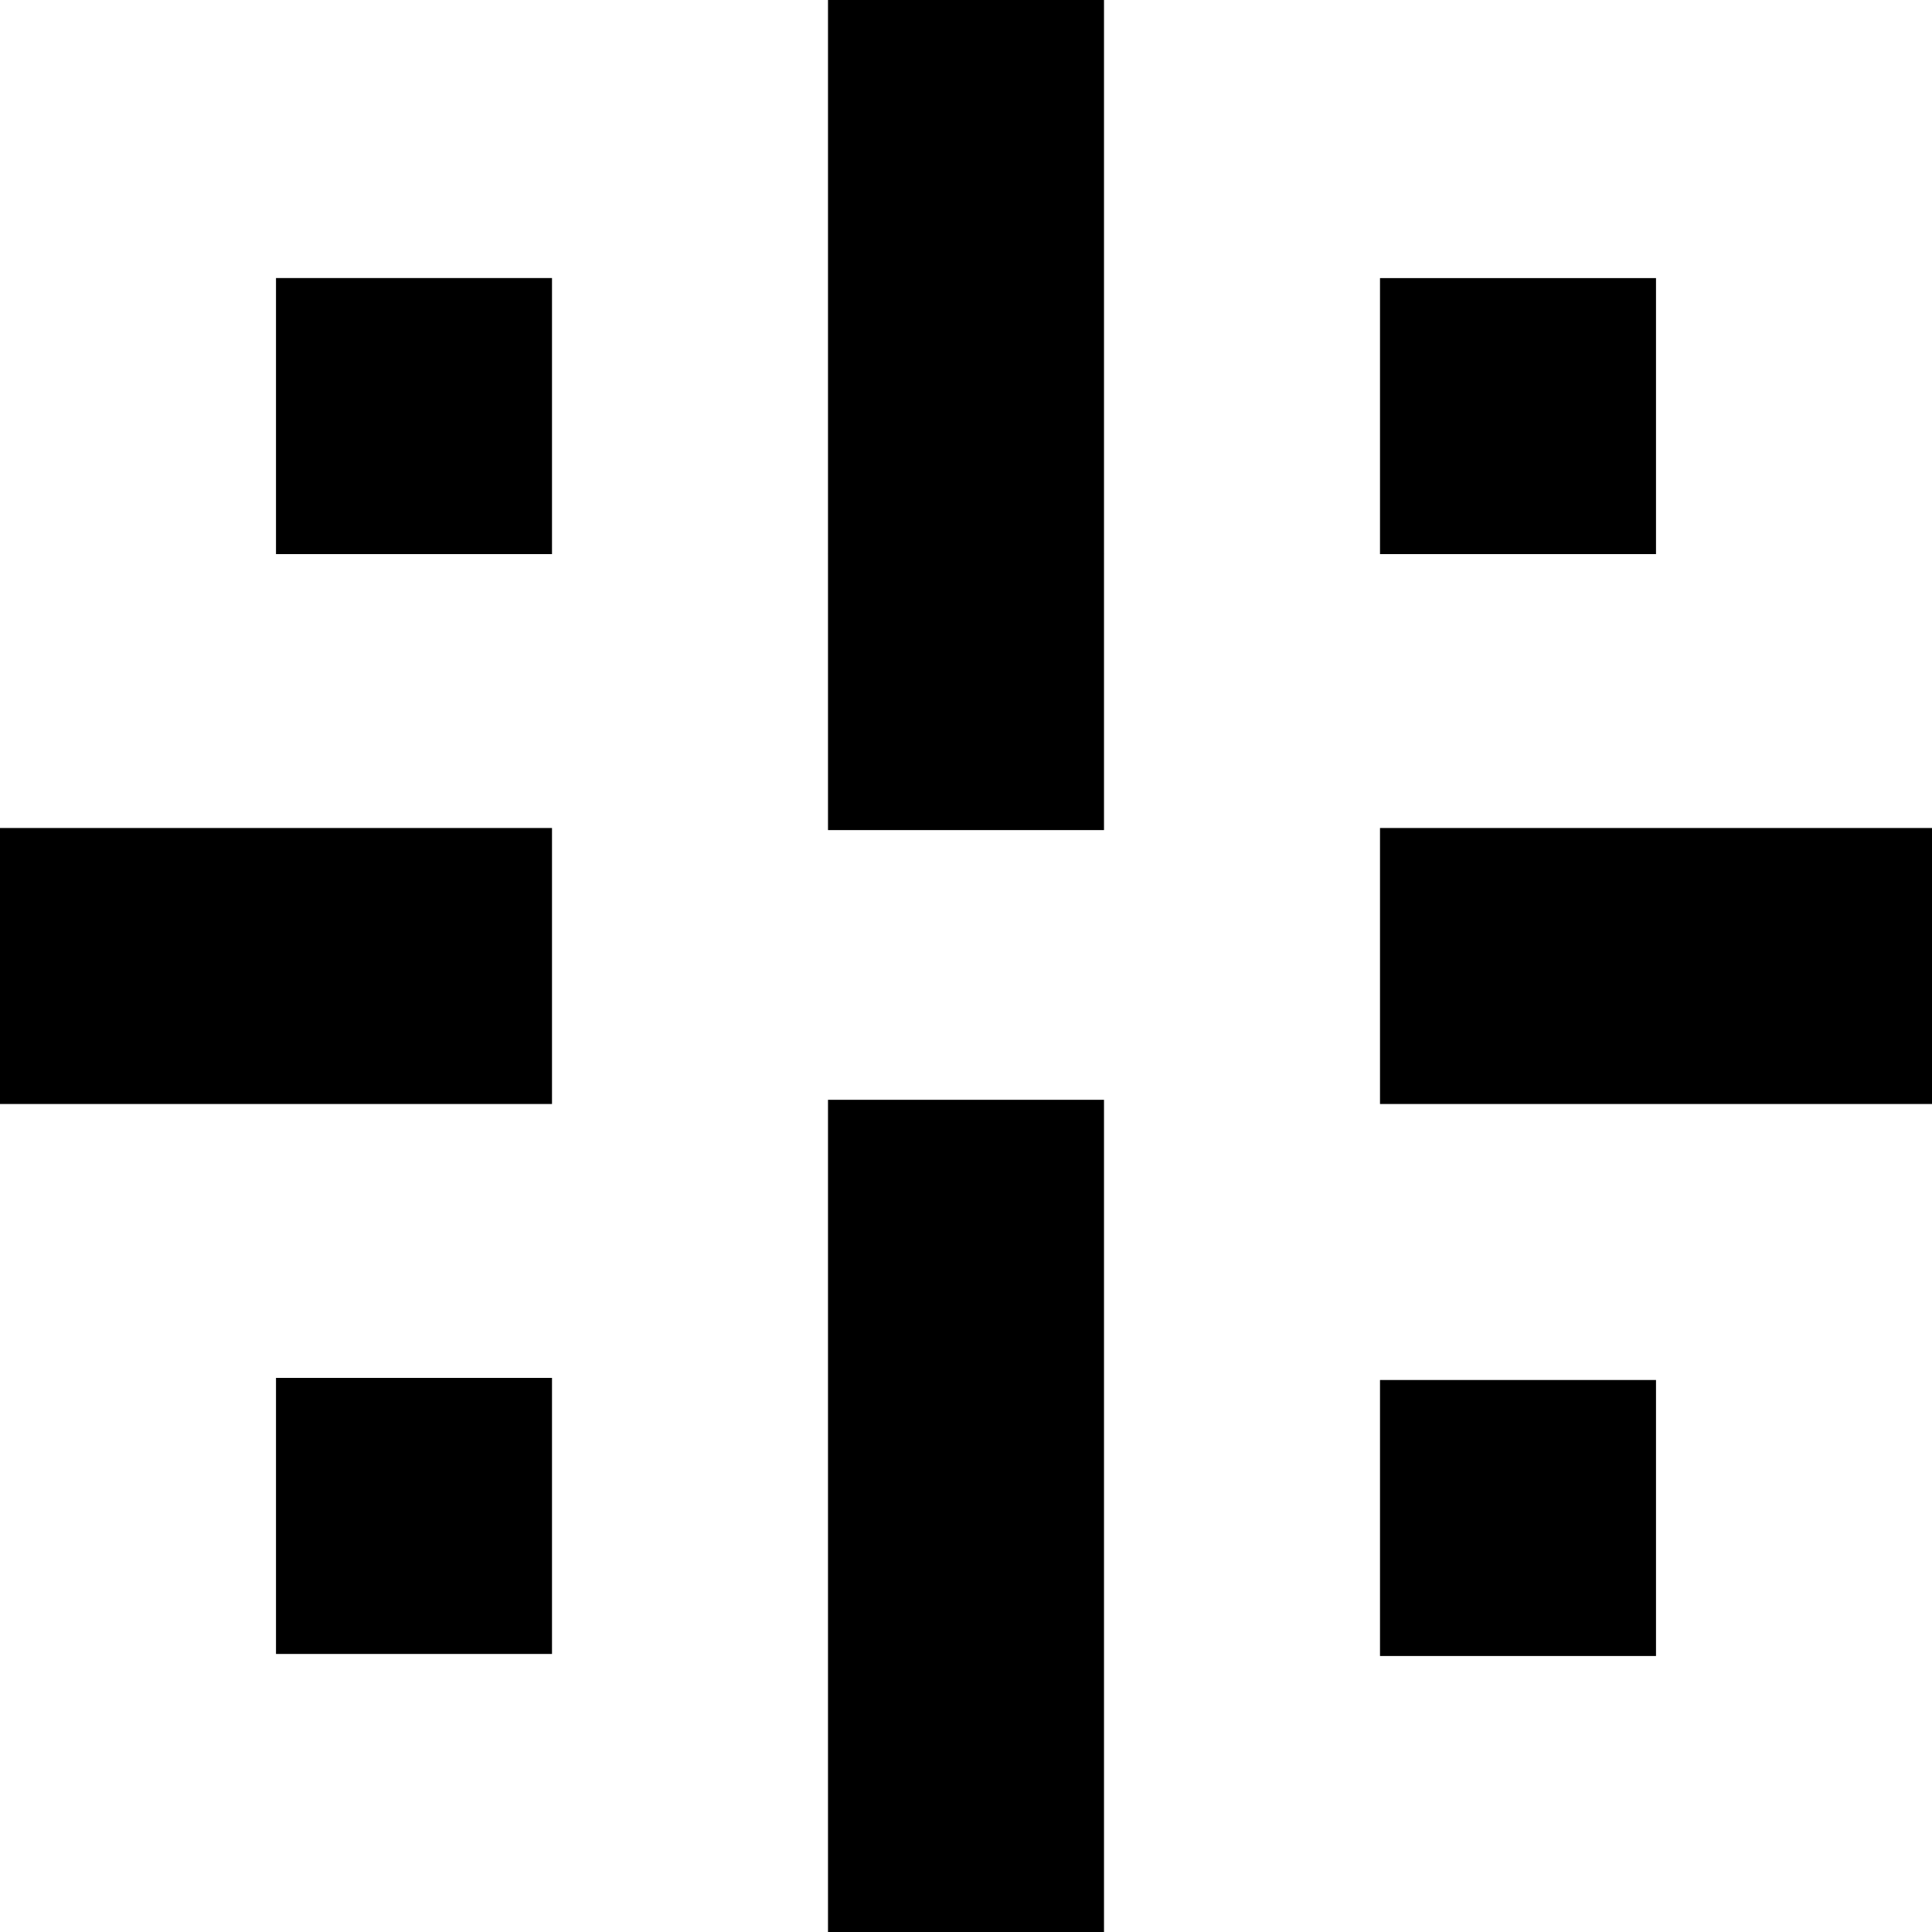 <svg width="35" height="35" viewBox="0 0 35 35" fill="none" xmlns="http://www.w3.org/2000/svg">
<path d="M30 5.038H25V10.038H30V5.038Z" fill="black"/>
<path d="M5 10.038H10V5.037L5 5.037L5 10.038Z" fill="black"/>
<path d="M30 25H25V30H30V25Z" fill="black"/>
<path d="M5 29.963H10V24.962H5L5 29.963Z" fill="black"/>
<path d="M15 35H20L20 19.924H15L15 35Z" fill="black"/>
<path d="M15 15.038H20V10.037H15V15.038Z" fill="black"/>
<path d="M15 10.038H20V6.00815e-05H15V10.038Z" fill="black"/>
<path d="M0 15L0 20H10V15H0Z" fill="black"/>
<path d="M25 15V20H35V15H25Z" fill="black"/>
</svg>
